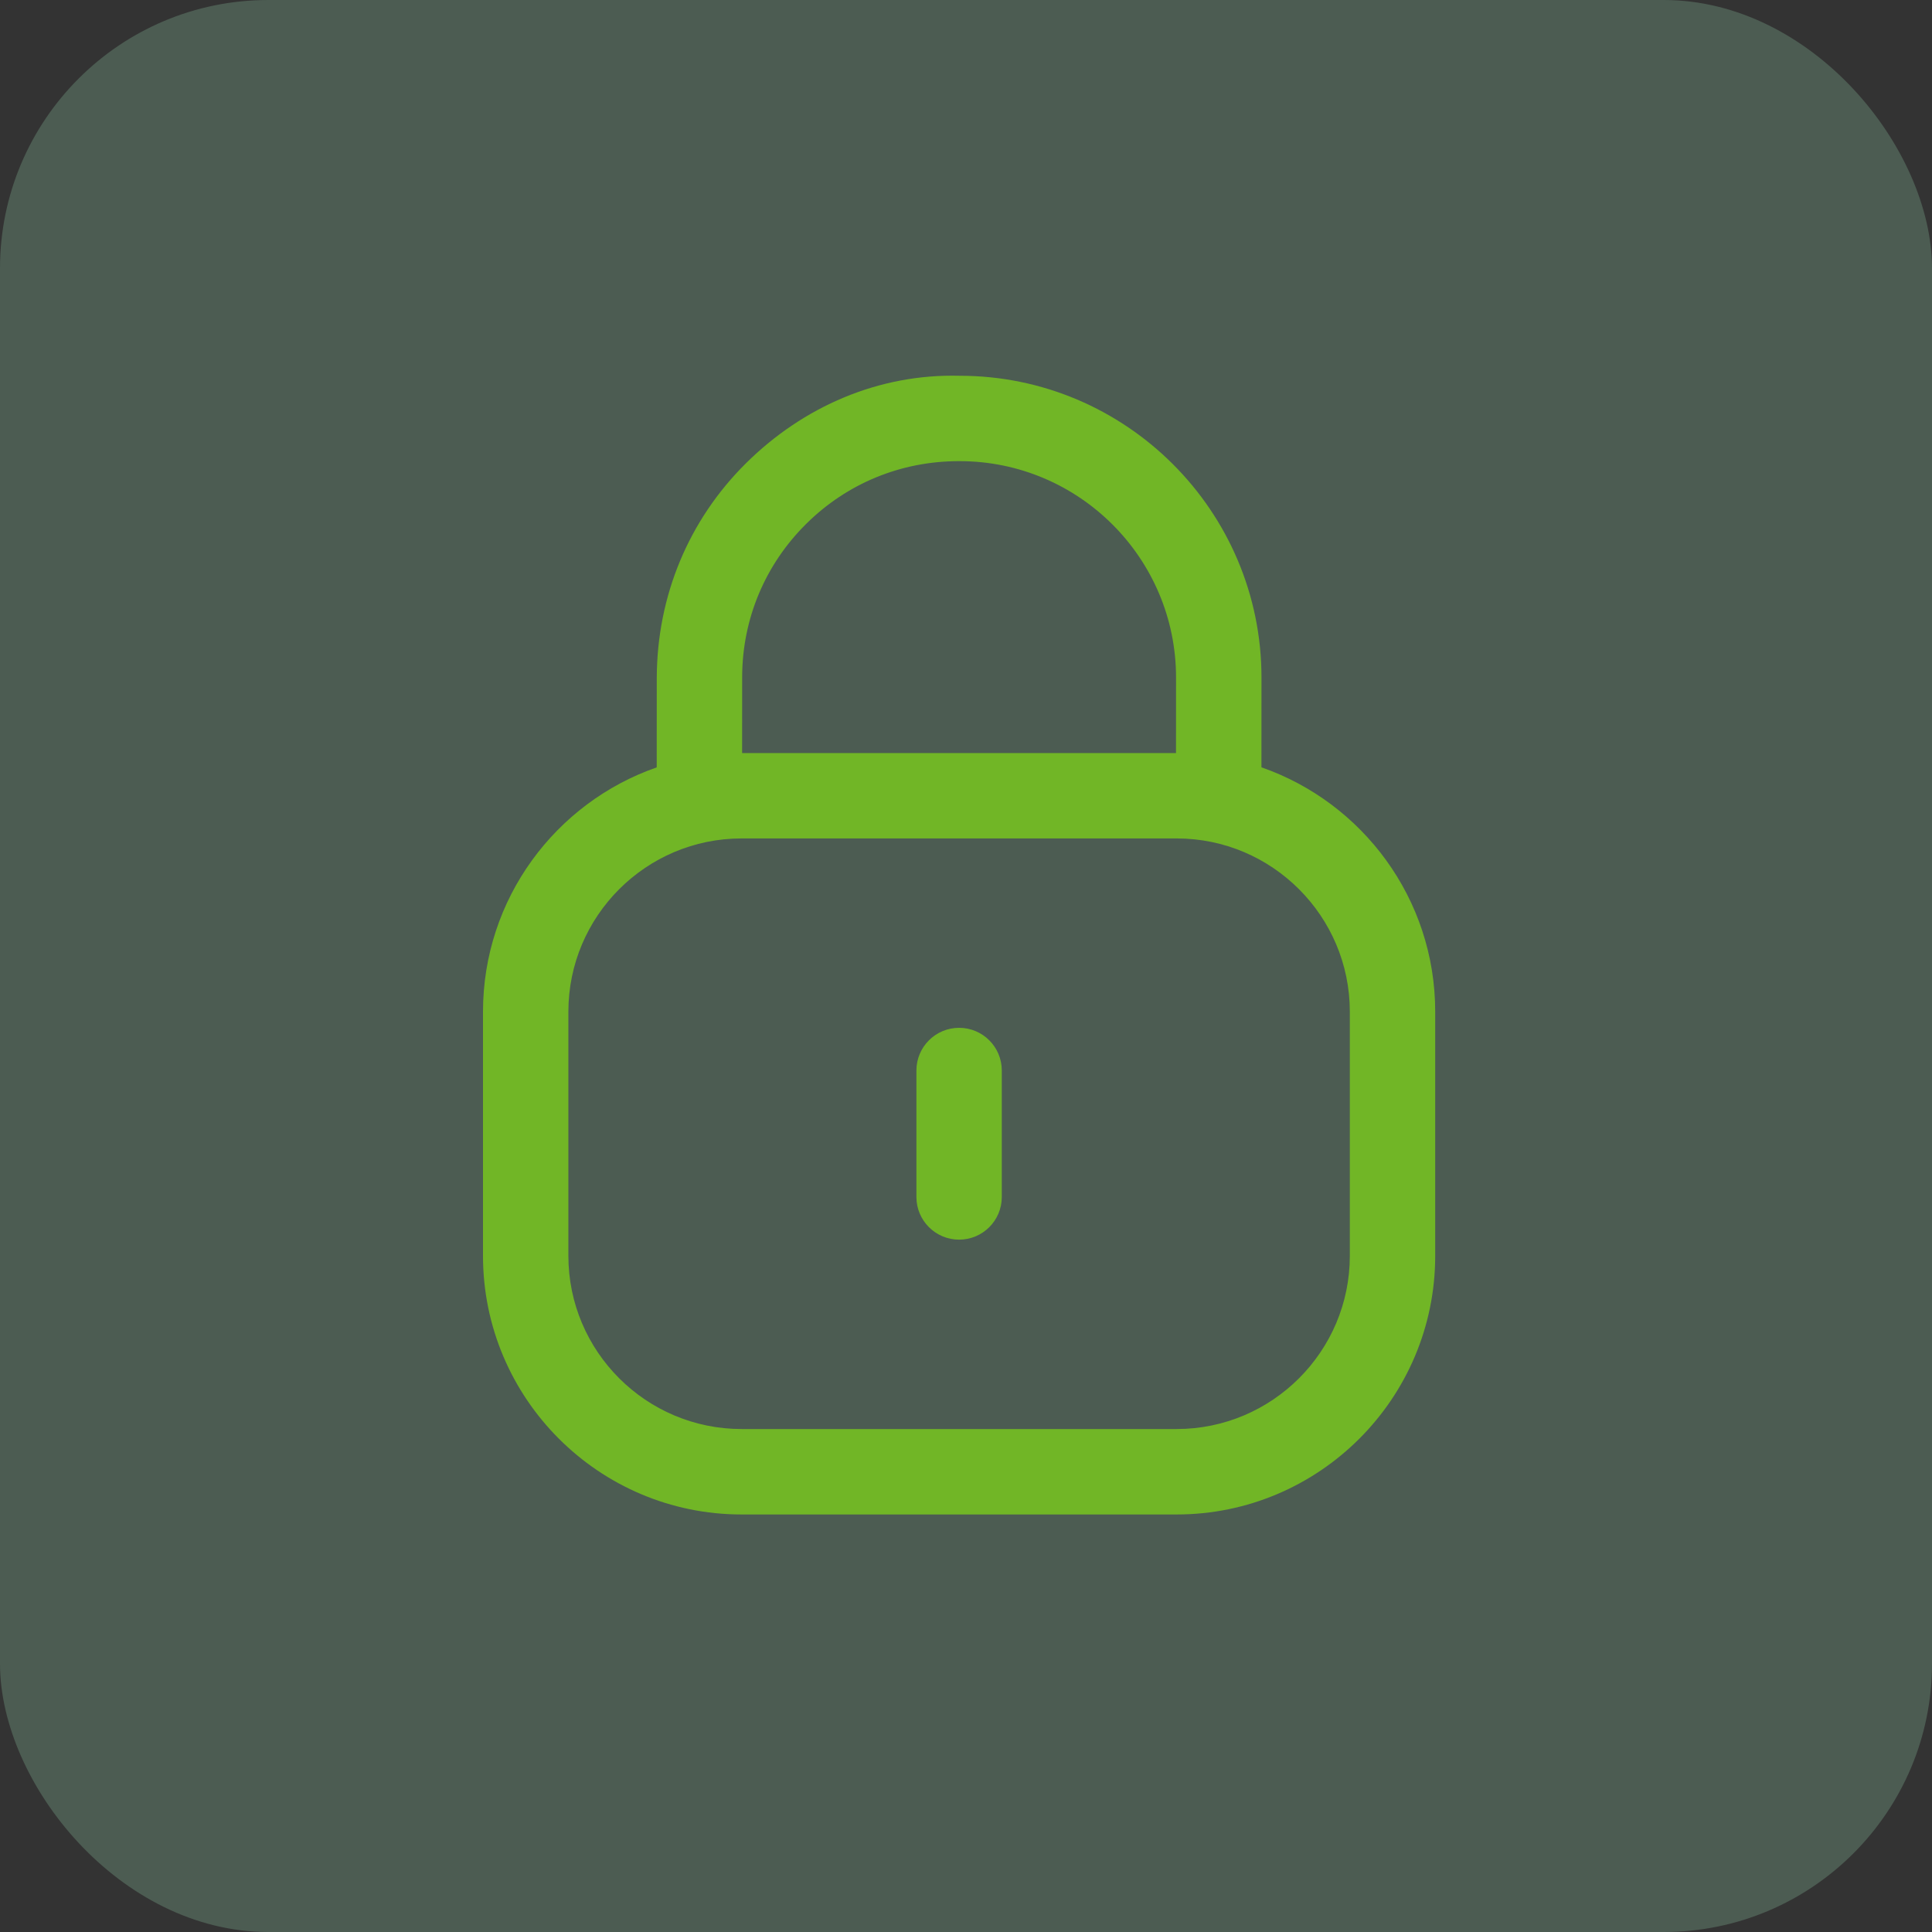 <svg width="36" height="36" viewBox="0 0 36 36" fill="none" xmlns="http://www.w3.org/2000/svg">
<rect x="0" y="0" width="36" height="36" fill="#333333" stroke="none"/>
<rect width="36" height="36" rx="5" fill="#AFFFCF" fill-opacity="0.2"/>
<path fill-rule="evenodd" clip-rule="evenodd" d="M17.885 7.002C20.983 7.002 23.506 9.525 23.506 12.626L23.505 14.298C25.389 14.954 26.743 16.747 26.743 18.851V23.401C26.743 26.058 24.582 28.22 21.925 28.22H13.819C11.161 28.22 9 26.058 9 23.401V18.851C9 16.747 10.354 14.954 12.237 14.299L12.238 12.626C12.244 11.098 12.835 9.688 13.901 8.631C14.969 7.574 16.377 6.962 17.885 7.002ZM21.925 15.623H13.819C12.038 15.623 10.591 17.071 10.591 18.851V23.401C10.591 25.181 12.038 26.628 13.819 26.628H21.925C23.704 26.628 25.152 25.181 25.152 23.401V18.851C25.152 17.071 23.704 15.623 21.925 15.623ZM17.872 19.152C18.311 19.152 18.667 19.508 18.667 19.948V22.304C18.667 22.743 18.311 23.099 17.872 23.099C17.432 23.099 17.076 22.743 17.076 22.304V19.948C17.076 19.508 17.432 19.152 17.872 19.152ZM17.882 8.593H17.865C16.79 8.593 15.783 9.007 15.023 9.761C14.257 10.519 13.833 11.53 13.829 12.608L13.828 14.032H21.913L21.914 12.626C21.914 10.402 20.105 8.593 17.882 8.593Z" fill="#71B626"/>
</svg>
